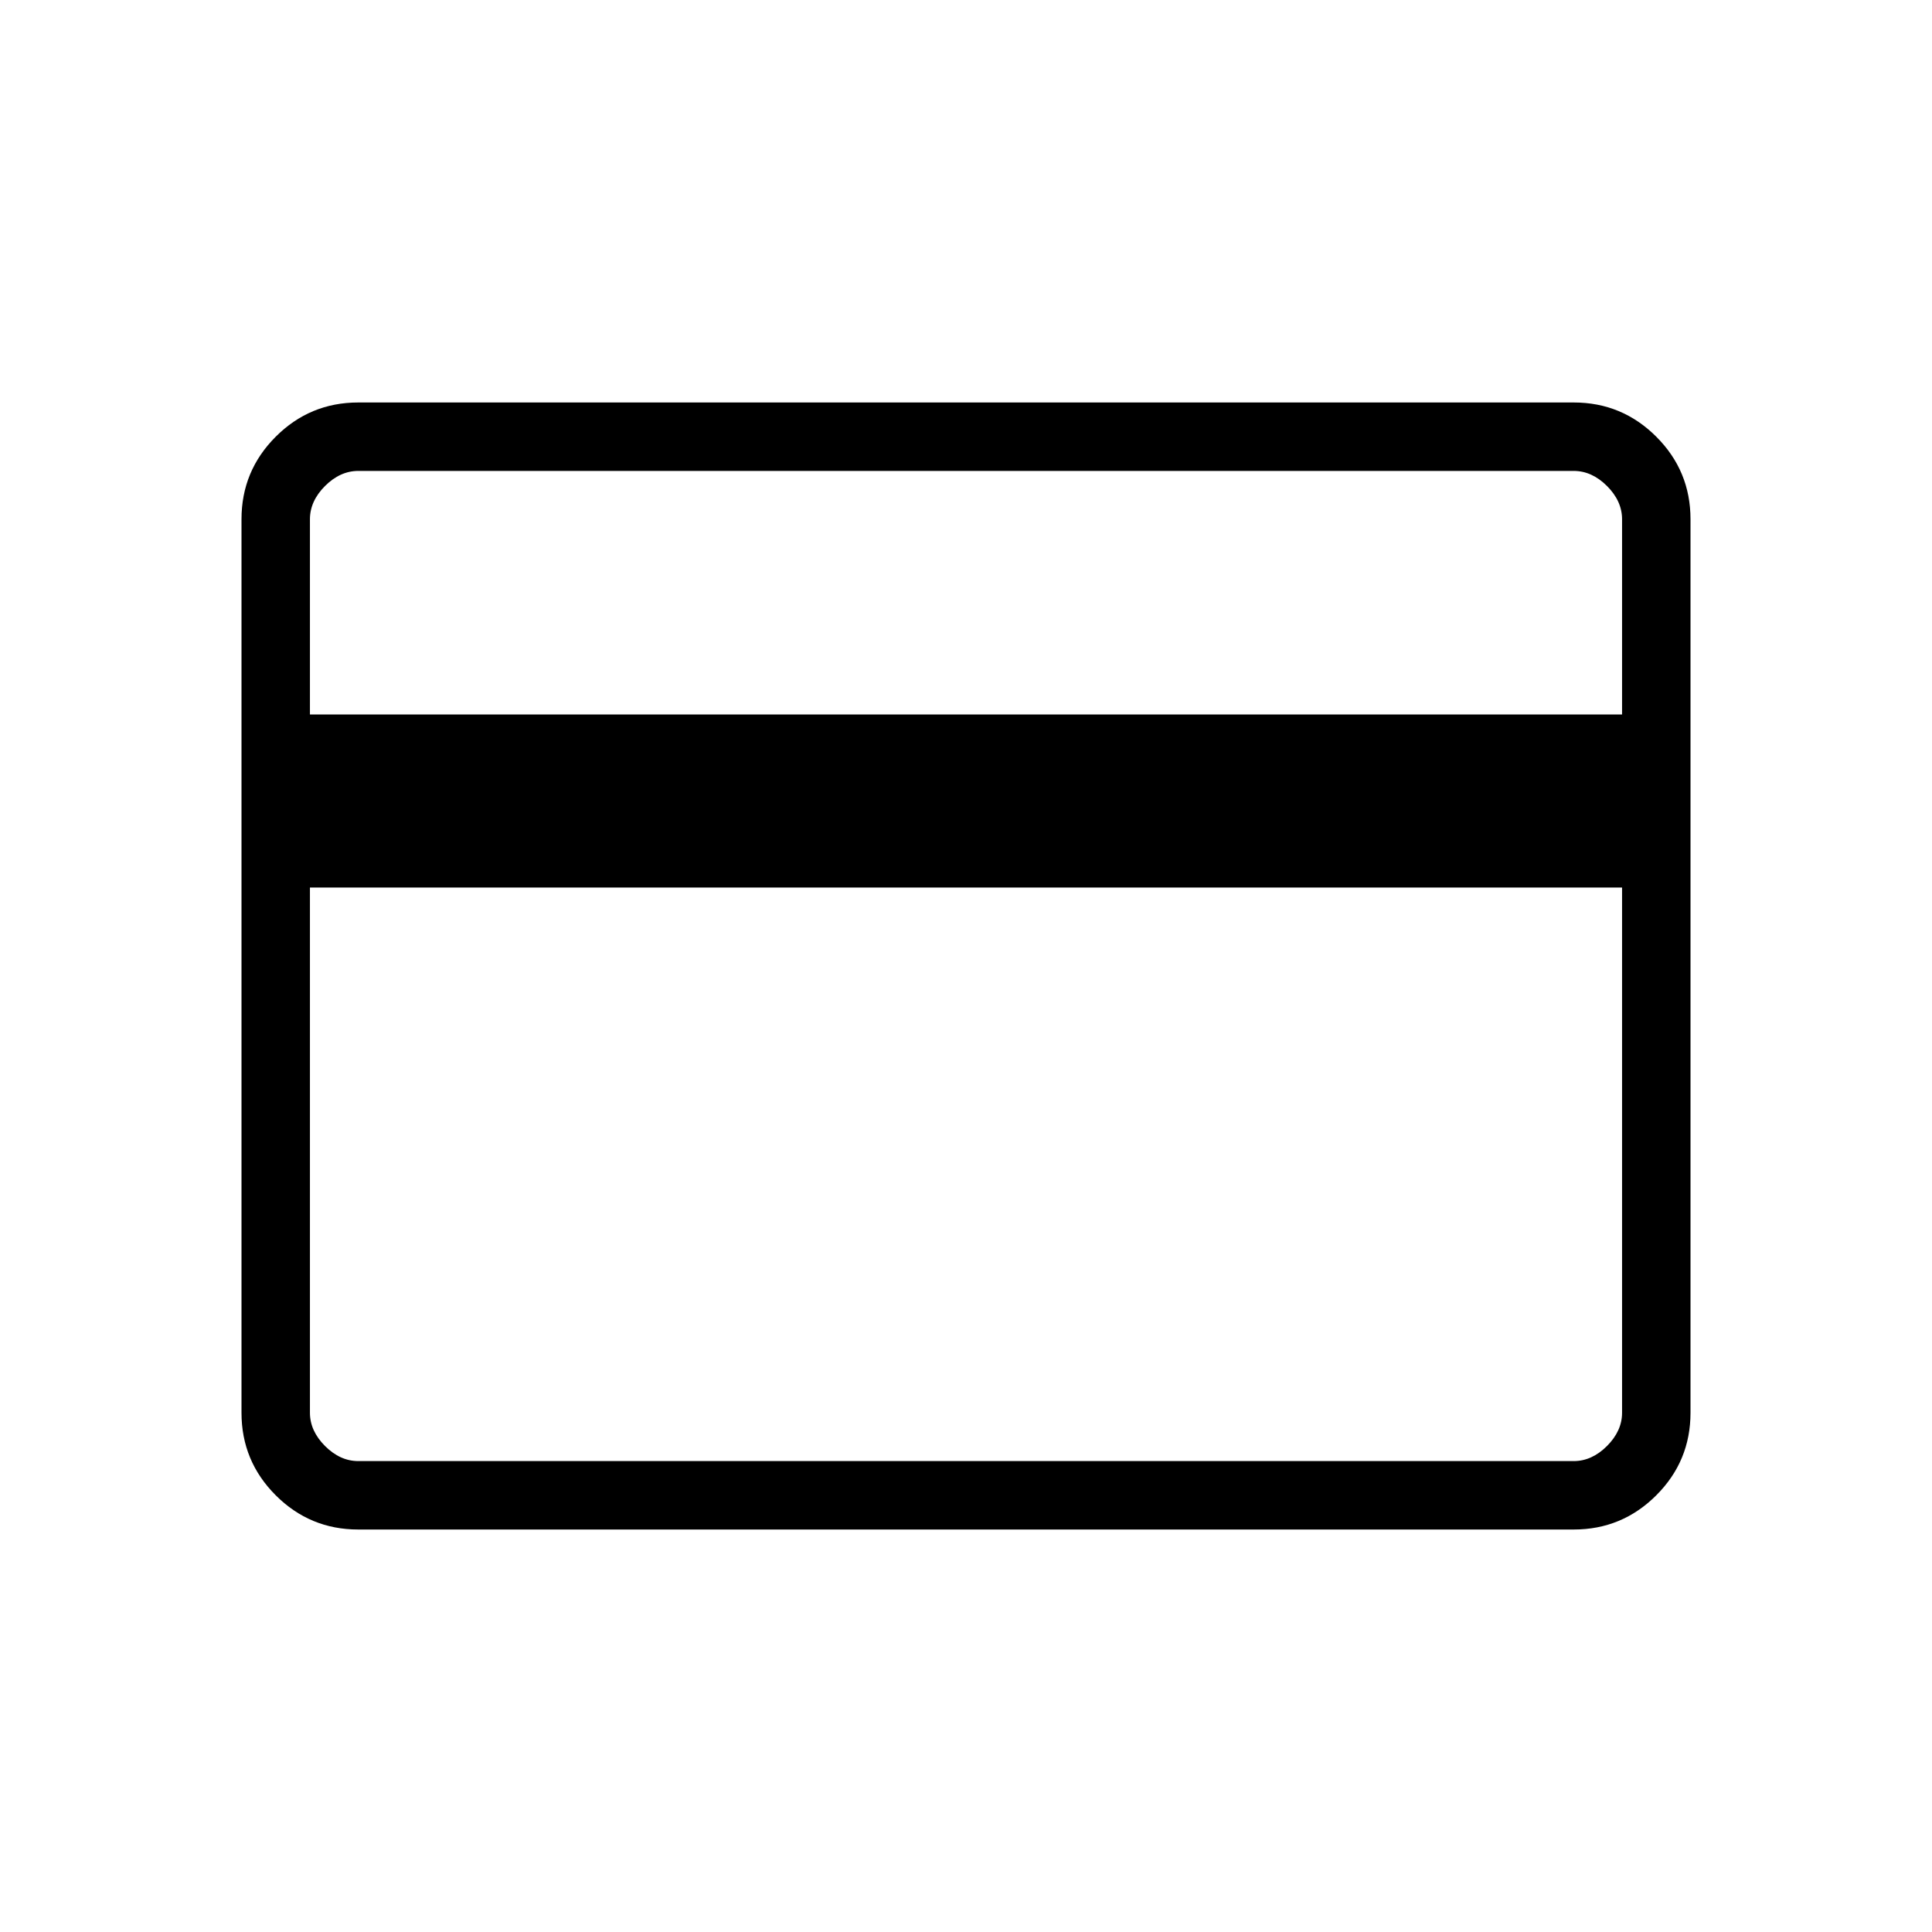 <svg xmlns="http://www.w3.org/2000/svg" height="40" width="40"><path d="M35 10.75v18.5q0 1-.708 1.708-.709.709-1.709.709H7.417q-1 0-1.709-.709Q5 30.25 5 29.25v-18.5q0-1 .708-1.708.709-.709 1.709-.709h25.166q1 0 1.709.709Q35 9.75 35 10.75ZM6.417 14.792h27.166V10.75q0-.375-.312-.688-.313-.312-.688-.312H7.417q-.375 0-.688.312-.312.313-.312.688Zm0 3.583V29.25q0 .375.312.688.313.312.688.312h25.166q.375 0 .688-.312.312-.313.312-.688V18.375Zm0 11.875V9.75v20.5Z"/></svg>